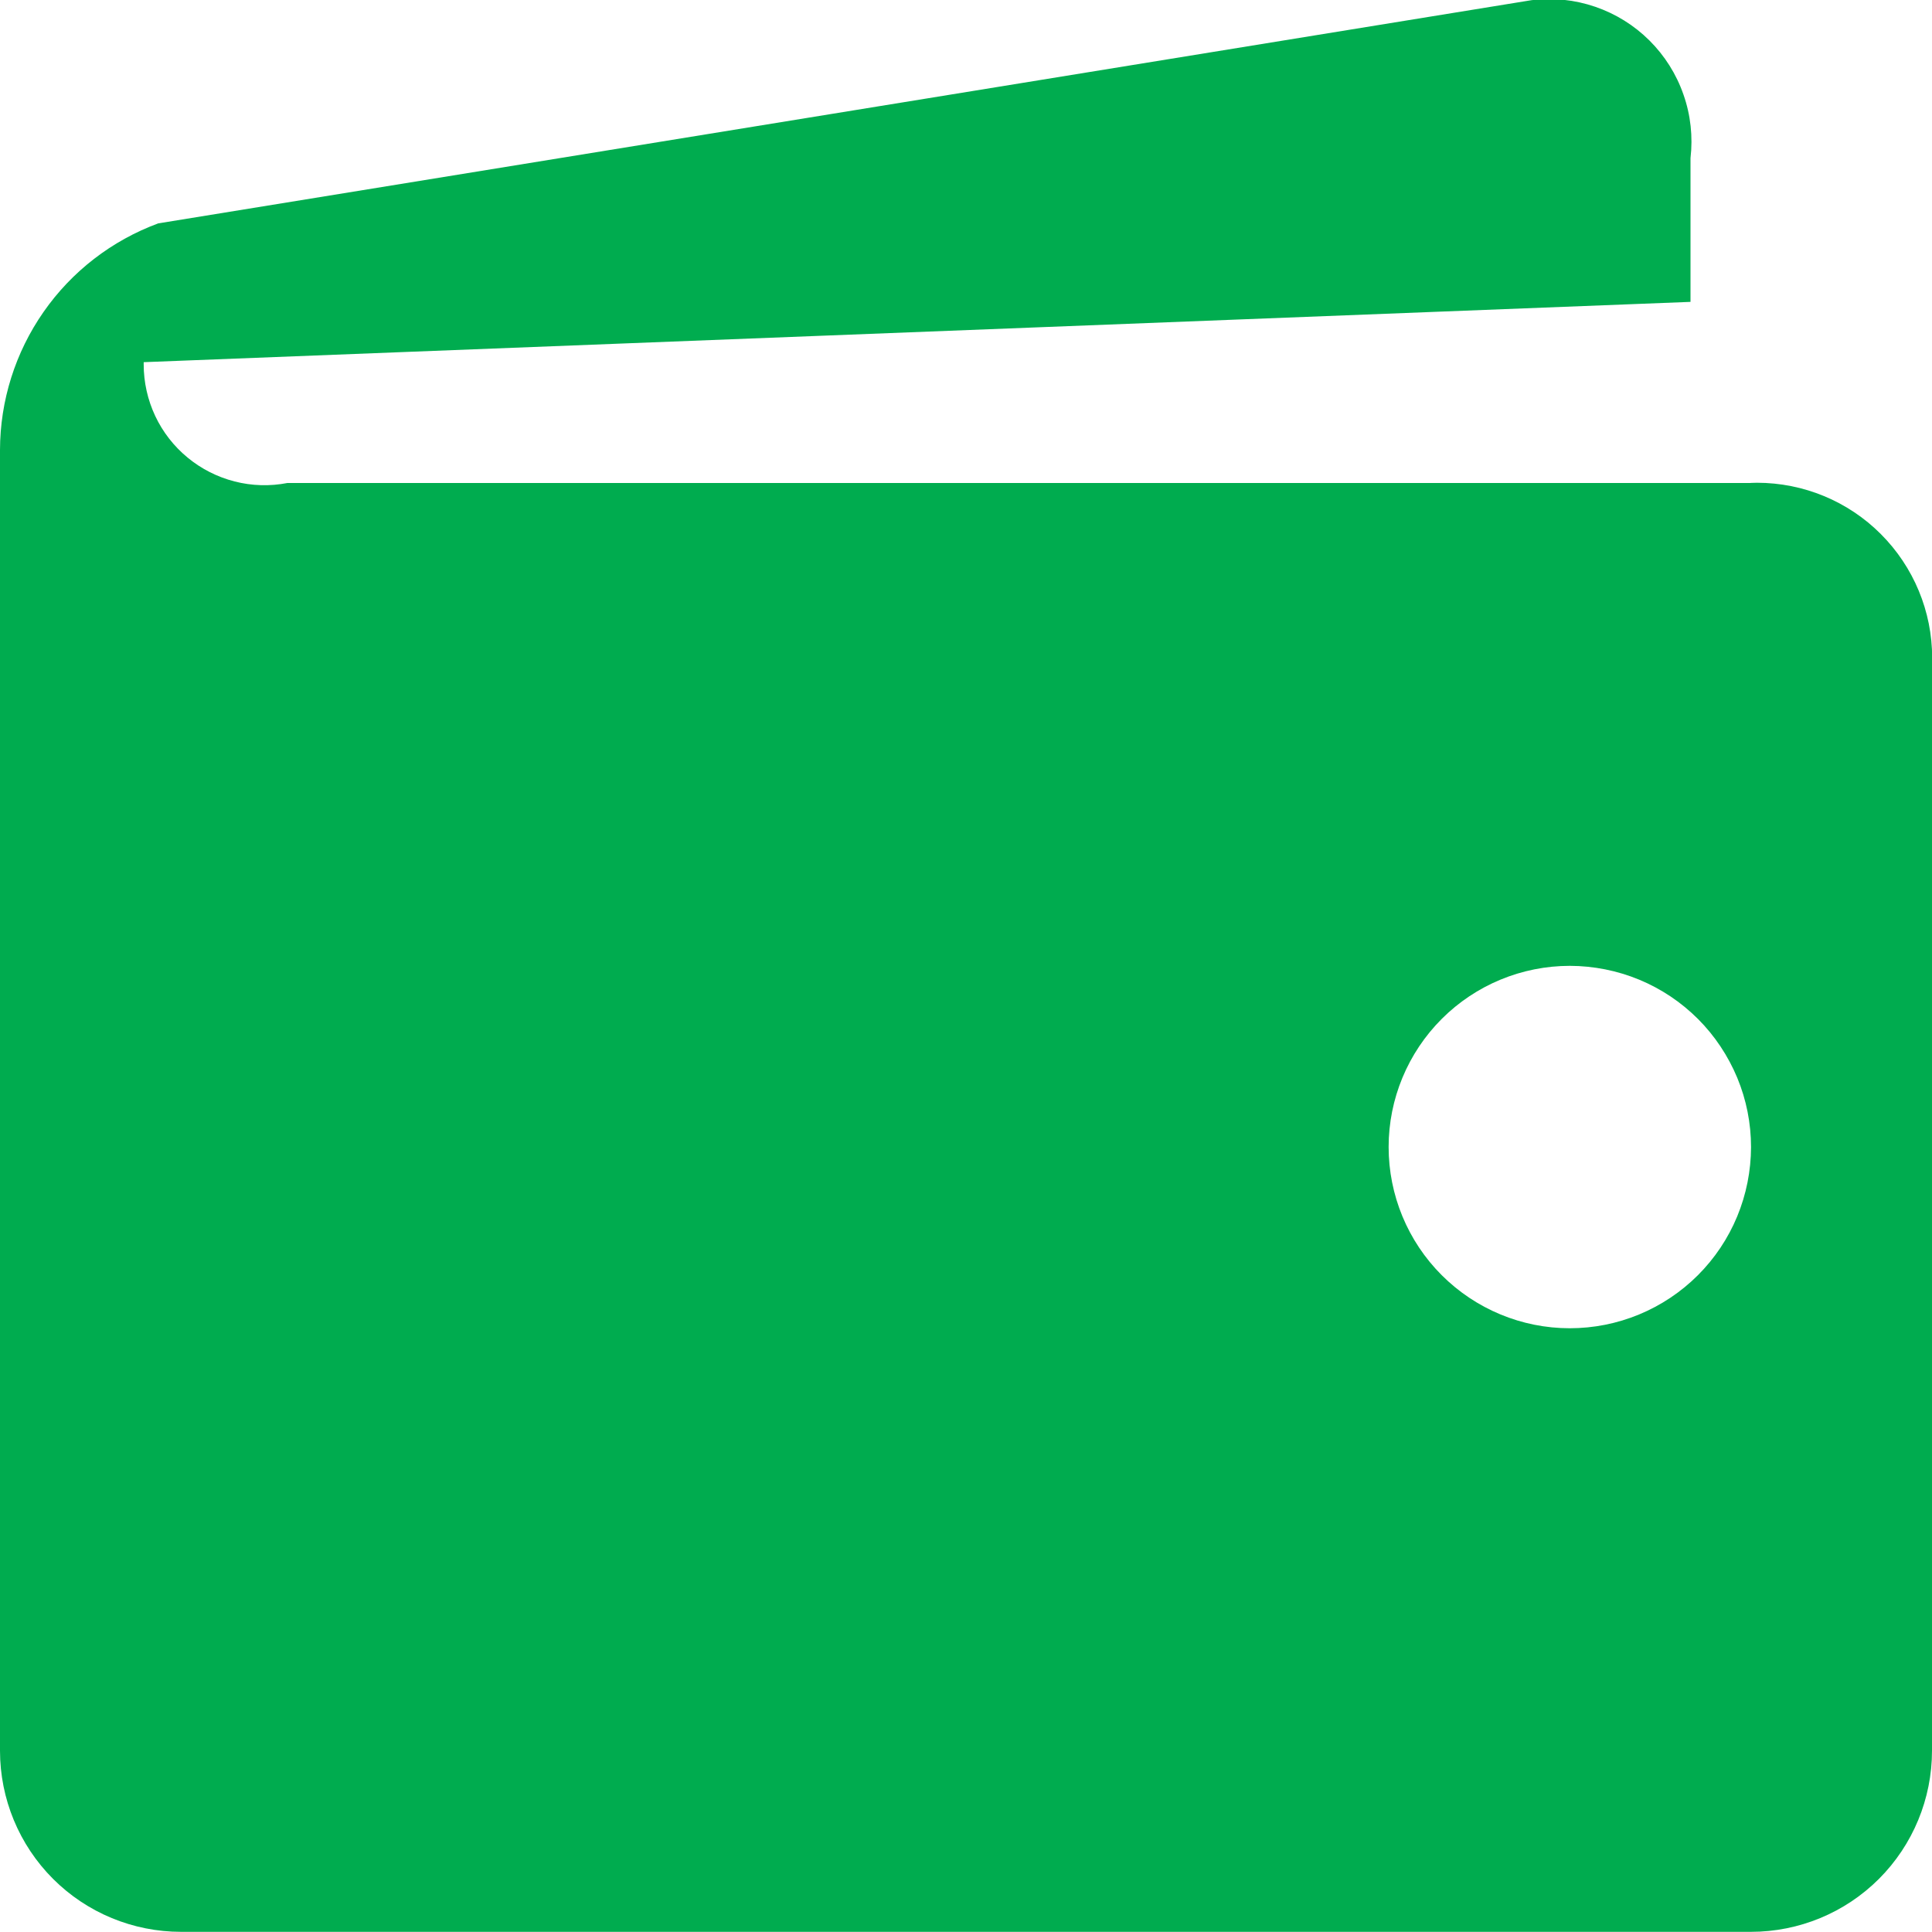 <svg width="24" height="24" viewBox="0 0 24 24" fill="none" xmlns="http://www.w3.org/2000/svg">
<g clip-path="url(#clip0_704_637)">
<path d="M21.75 6H3.57C3.353 6.042 3.129 6.036 2.915 5.981C2.7 5.926 2.501 5.825 2.33 5.684C2.16 5.544 2.022 5.367 1.928 5.167C1.834 4.967 1.785 4.748 1.785 4.527V4.499L21 3.75V1.965C21.031 1.699 21.002 1.429 20.913 1.176C20.825 0.922 20.68 0.692 20.49 0.503C20.3 0.314 20.07 0.171 19.816 0.084C19.562 -0.003 19.292 -0.031 19.026 0.002L1.965 2.775C1.389 2.988 0.892 3.371 0.541 3.875C0.19 4.378 0.001 4.977 0 5.591L0 21.748C0 22.345 0.237 22.918 0.659 23.34C1.081 23.762 1.653 23.998 2.25 23.998H21.75C22.347 23.998 22.919 23.762 23.341 23.34C23.763 22.918 24 22.345 24 21.748V8.234L24.002 8.172C24.002 7.595 23.772 7.042 23.364 6.634C22.957 6.226 22.403 5.997 21.826 5.997L21.747 5.999L21.75 6ZM19.5 16.5C18.903 16.5 18.331 16.262 17.909 15.84C17.487 15.418 17.25 14.845 17.25 14.248C17.25 13.652 17.488 13.079 17.91 12.657C18.332 12.235 18.905 11.998 19.502 11.998C19.797 11.999 20.09 12.057 20.363 12.17C20.636 12.283 20.884 12.449 21.093 12.658C21.302 12.867 21.467 13.116 21.581 13.389C21.694 13.662 21.752 13.954 21.752 14.25C21.751 14.546 21.693 14.838 21.58 15.111C21.467 15.384 21.301 15.632 21.092 15.841C20.883 16.05 20.634 16.216 20.361 16.329C20.088 16.442 19.796 16.5 19.5 16.5Z" fill="#00AC4F"/>
</g>
<defs>
<clipPath id="clip0_704_637">
<rect width="24" height="24" fill="white"/>
</clipPath>
</defs>
</svg>
